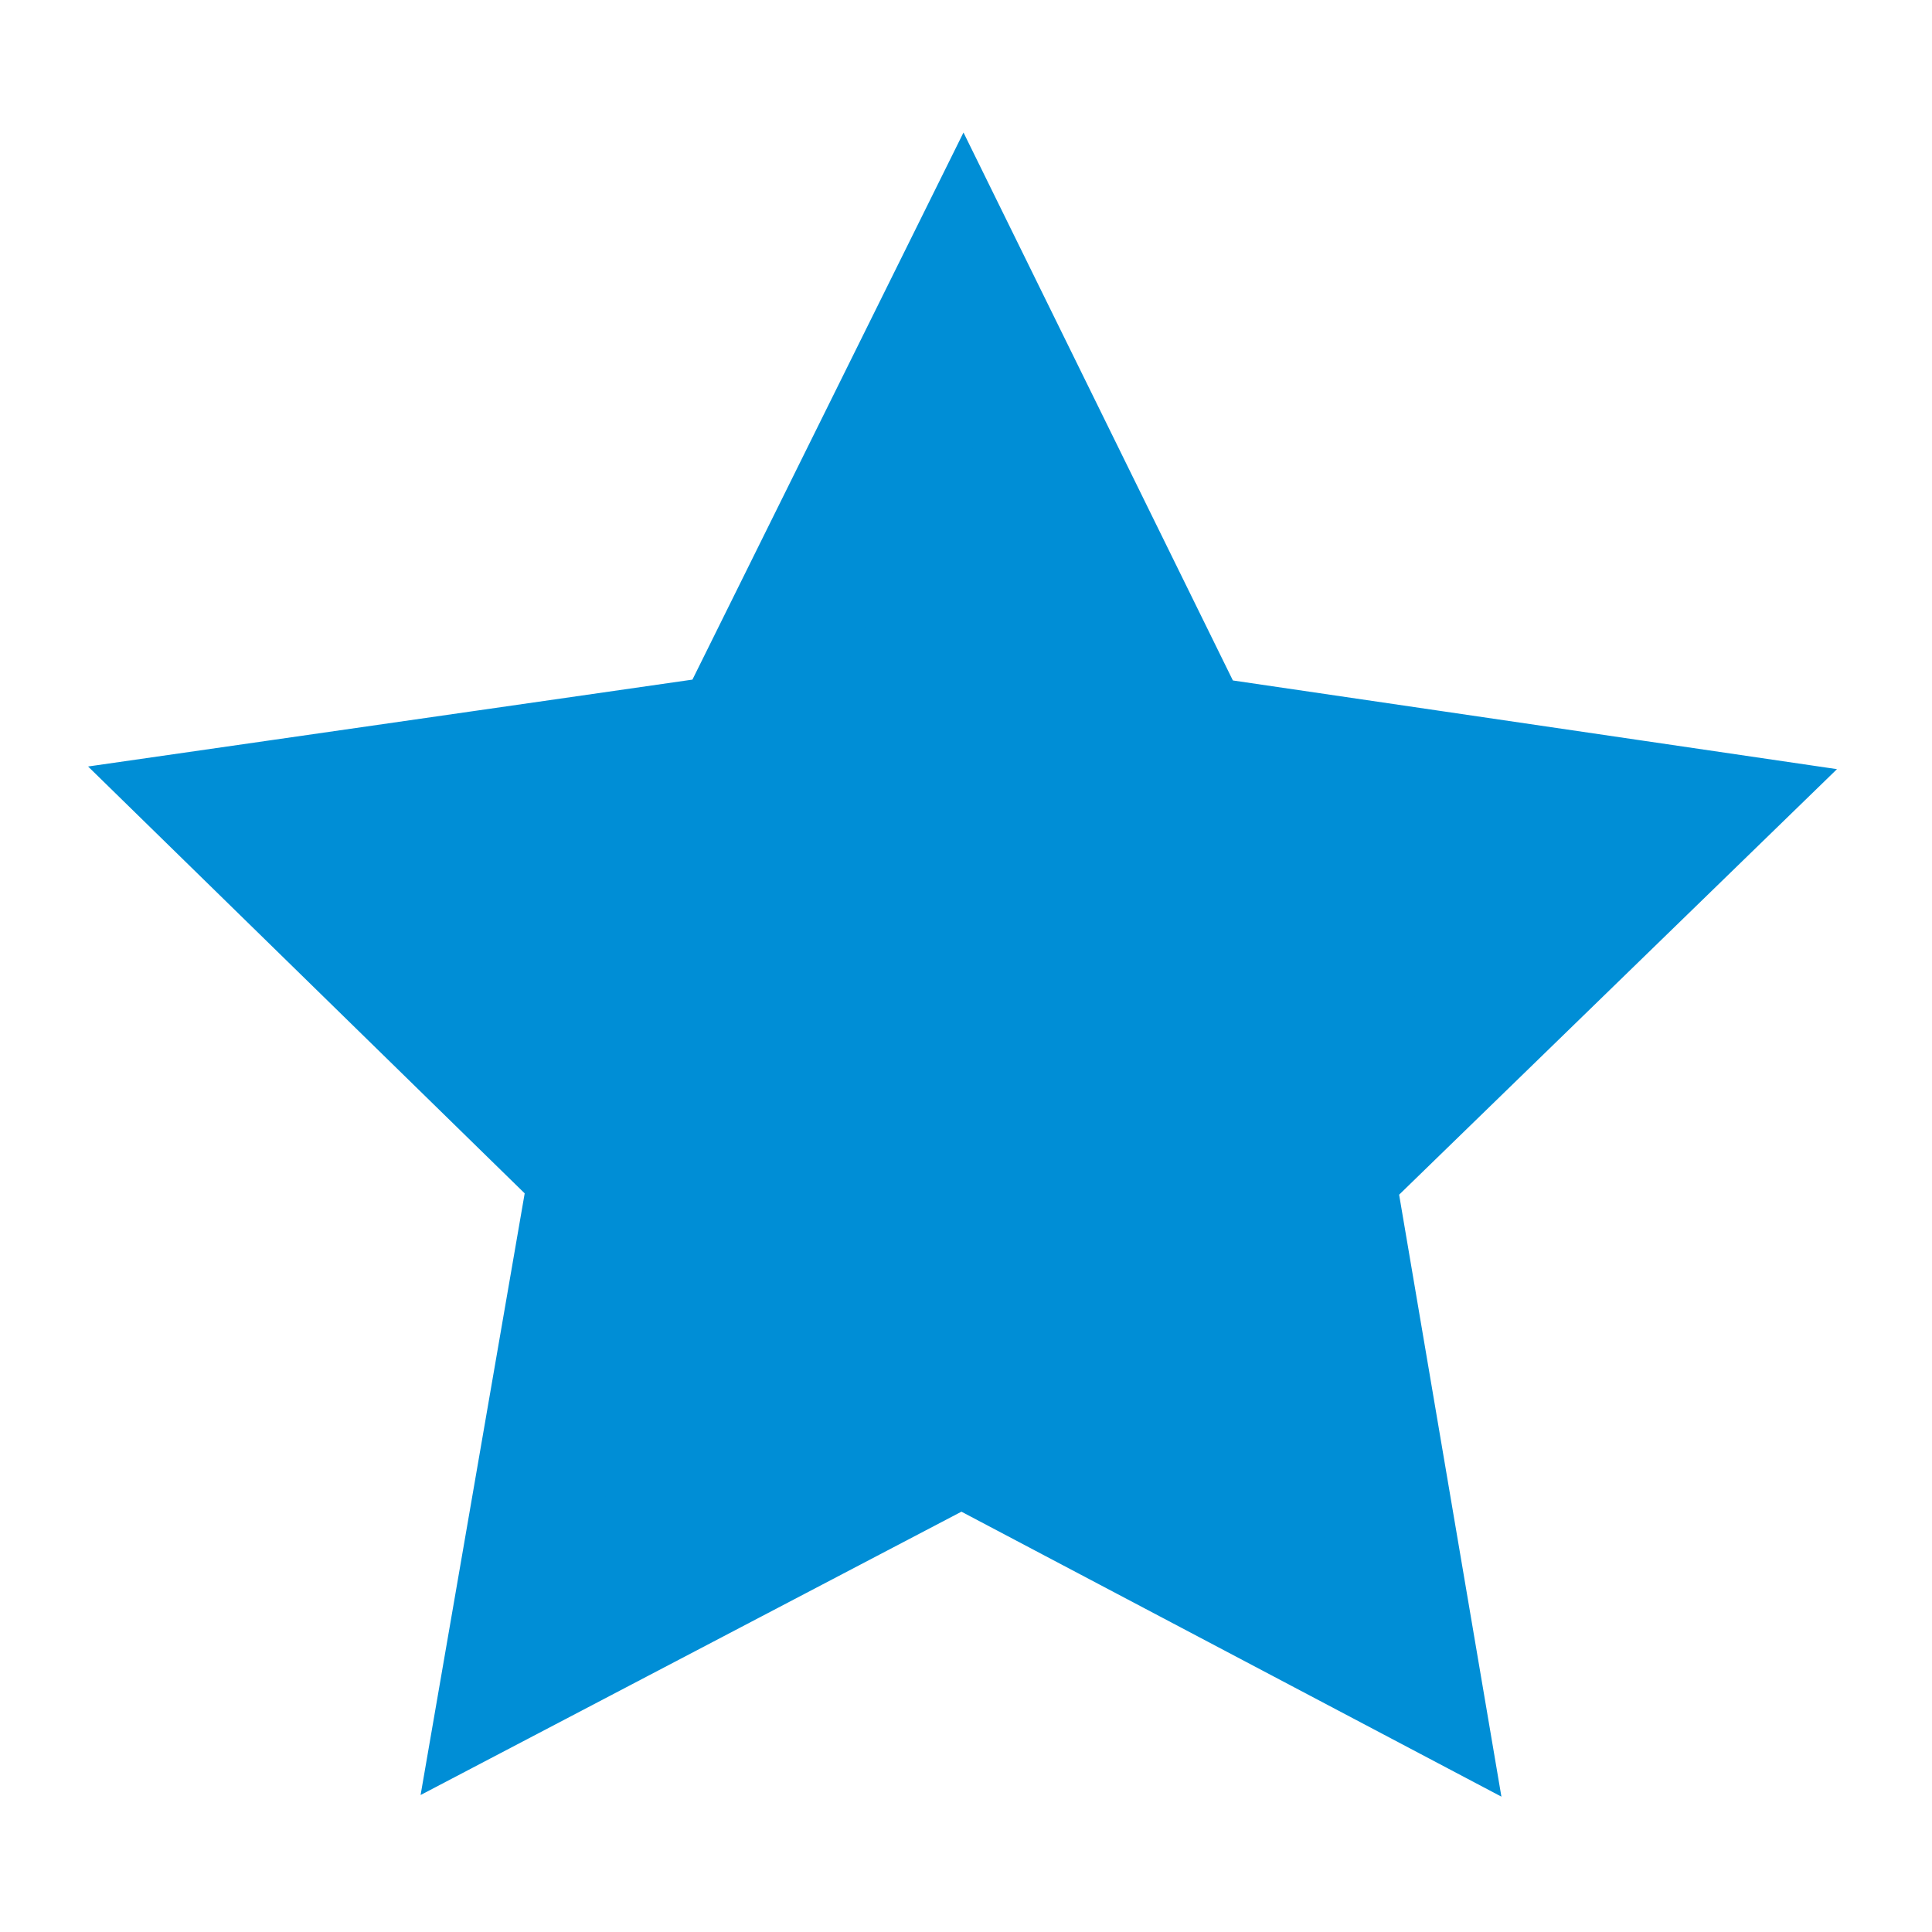 <?xml version="1.0" encoding="UTF-8" standalone="no"?>
<svg
   xmlns:dc="http://purl.org/dc/elements/1.1/"
   xmlns:cc="http://creativecommons.org/ns#"
   xmlns:rdf="http://www.w3.org/1999/02/22-rdf-syntax-ns#"
   xmlns:svg="http://www.w3.org/2000/svg"
   xmlns="http://www.w3.org/2000/svg"
   xmlns:sodipodi="http://sodipodi.sourceforge.net/DTD/sodipodi-0.dtd"
   xmlns:inkscape="http://www.inkscape.org/namespaces/inkscape"
   viewBox="0 0 16 16"
   version="1.1"
   id="svg7"
   sodipodi:docname="star-a.svg"
   inkscape:version="0.92.4 (5da689c313, 2019-01-14)">
  <sodipodi:namedview
     pagecolor="#ffffff"
     bordercolor="#666666"
     borderopacity="1"
     objecttolerance="10"
     gridtolerance="10"
     guidetolerance="10"
     inkscape:pageopacity="0"
     inkscape:pageshadow="2"
     inkscape:window-width="1920"
     inkscape:window-height="1017"
     id="namedview9"
     showgrid="false"
     inkscape:zoom="14.75"
     inkscape:cx="10.474576"
     inkscape:cy="8"
     inkscape:window-x="-8"
     inkscape:window-y="-8"
     inkscape:window-maximized="1"
     inkscape:current-layer="svg7" />
  <defs
     id="defs3051">
    <style
       type="text/css"
       id="current-color-scheme">
      .ColorScheme-Highlight {
        color:#3daee9;
      }
      </style>
  </defs>
  <path
     sodipodi:type="star"
     style="opacity:1;fill:#008ed6;fill-opacity:1;fill-rule:nonzero;stroke:#008ed6;stroke-width:3.077;stroke-miterlimit:4;stroke-dasharray:none;stroke-opacity:1;paint-order:fill markers stroke"
     id="path825"
     sodipodi:sides="5"
     sodipodi:cx="52.158115"
     sodipodi:cy="37.093353"
     sodipodi:r1="18.02931"
     sodipodi:r2="9.0146551"
     sodipodi:arg1="-1.5495229"
     sodipodi:arg2="-0.92120441"
     inkscape:flatsided="false"
     inkscape:rounded="0"
     inkscape:randomized="0"
     d="m 52.542,19.068 5.069,10.847 11.809,1.973 -8.749,8.173 1.772,11.841 -10.476,-5.796 -10.713,5.345 2.274,-11.755 -8.394,-8.538 11.882,-1.469 z"
     inkscape:transform-center-x="-0.0024554233"
     inkscape:transform-center-y="-0.60810802"
     transform="matrix(0.354,-0.007,0.007,0.354,-10.756,-4.054)" />
</svg>
